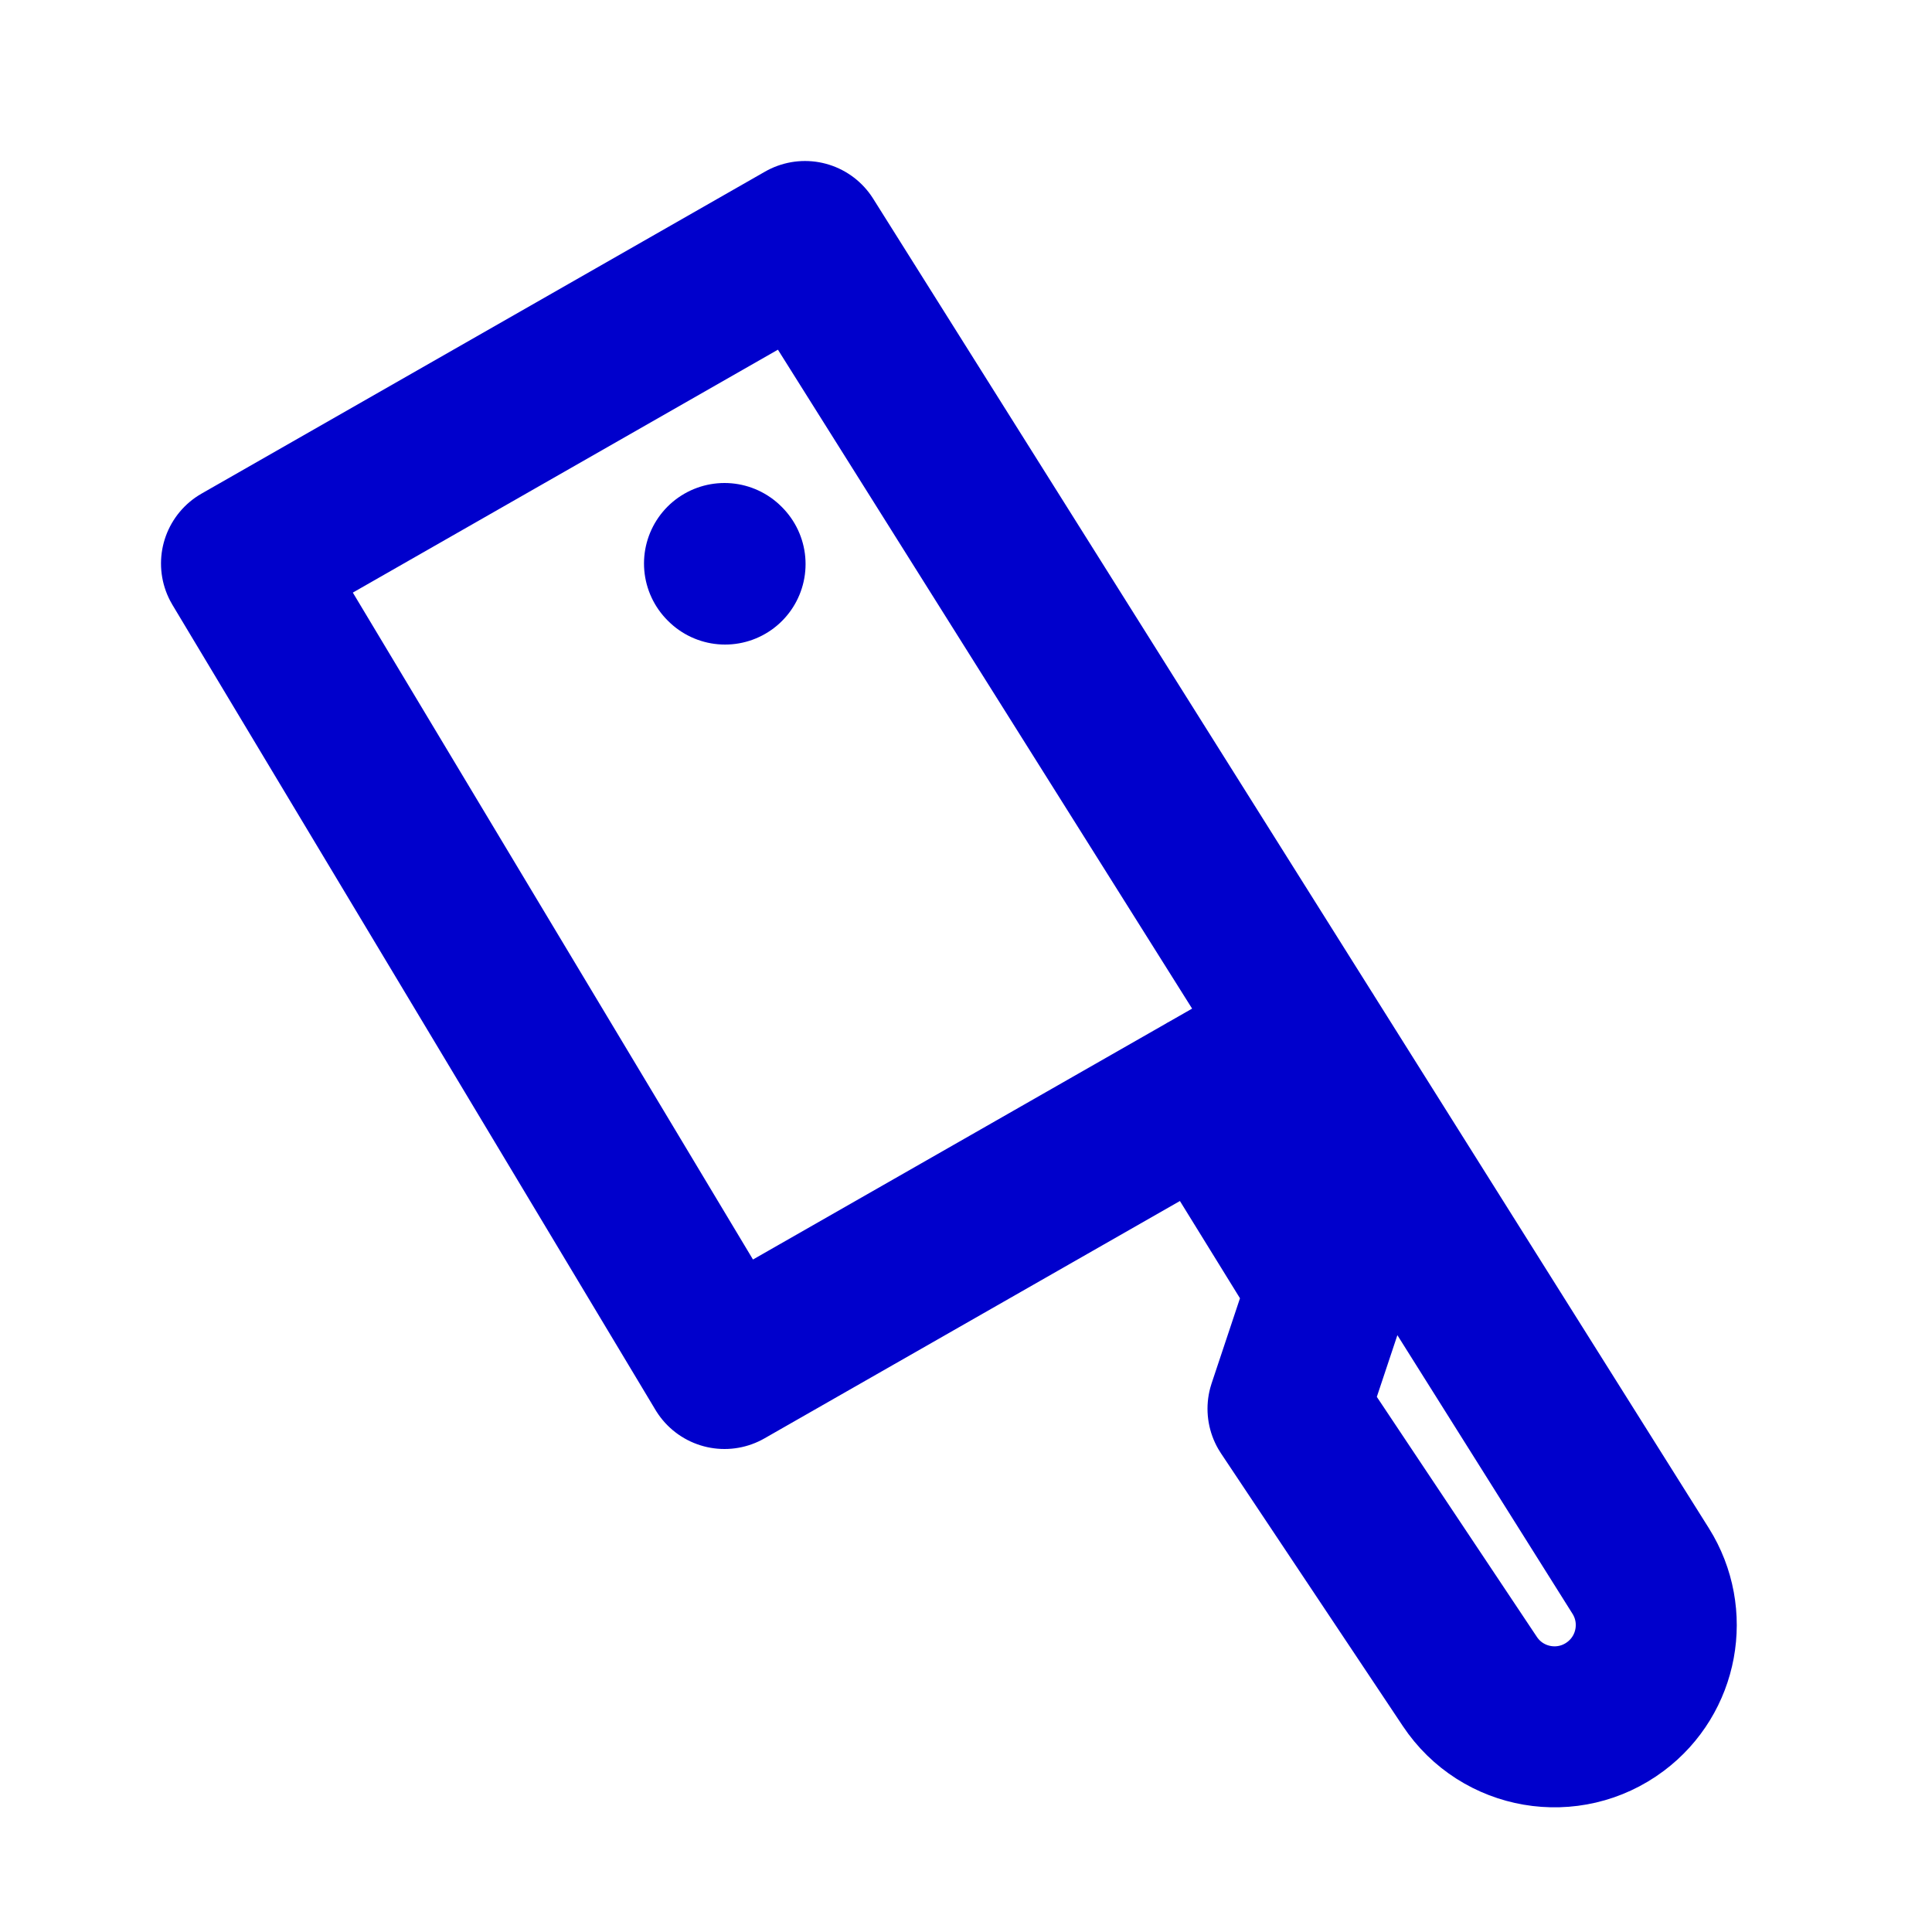 <svg width="24" height="24" viewBox="0 0 24 24" fill="none" xmlns="http://www.w3.org/2000/svg">
<path d="M16.211 12.88L9 17L3 7L10 3L20.381 19.515C20.731 20.072 20.595 20.804 20.069 21.198C19.488 21.634 18.661 21.492 18.259 20.888L16 17.5L16.5 16L15 13.571M9 7L9.007 7.007" stroke="#0000CC" stroke-width="2" stroke-linecap="round" stroke-linejoin="round"/>
</svg>
